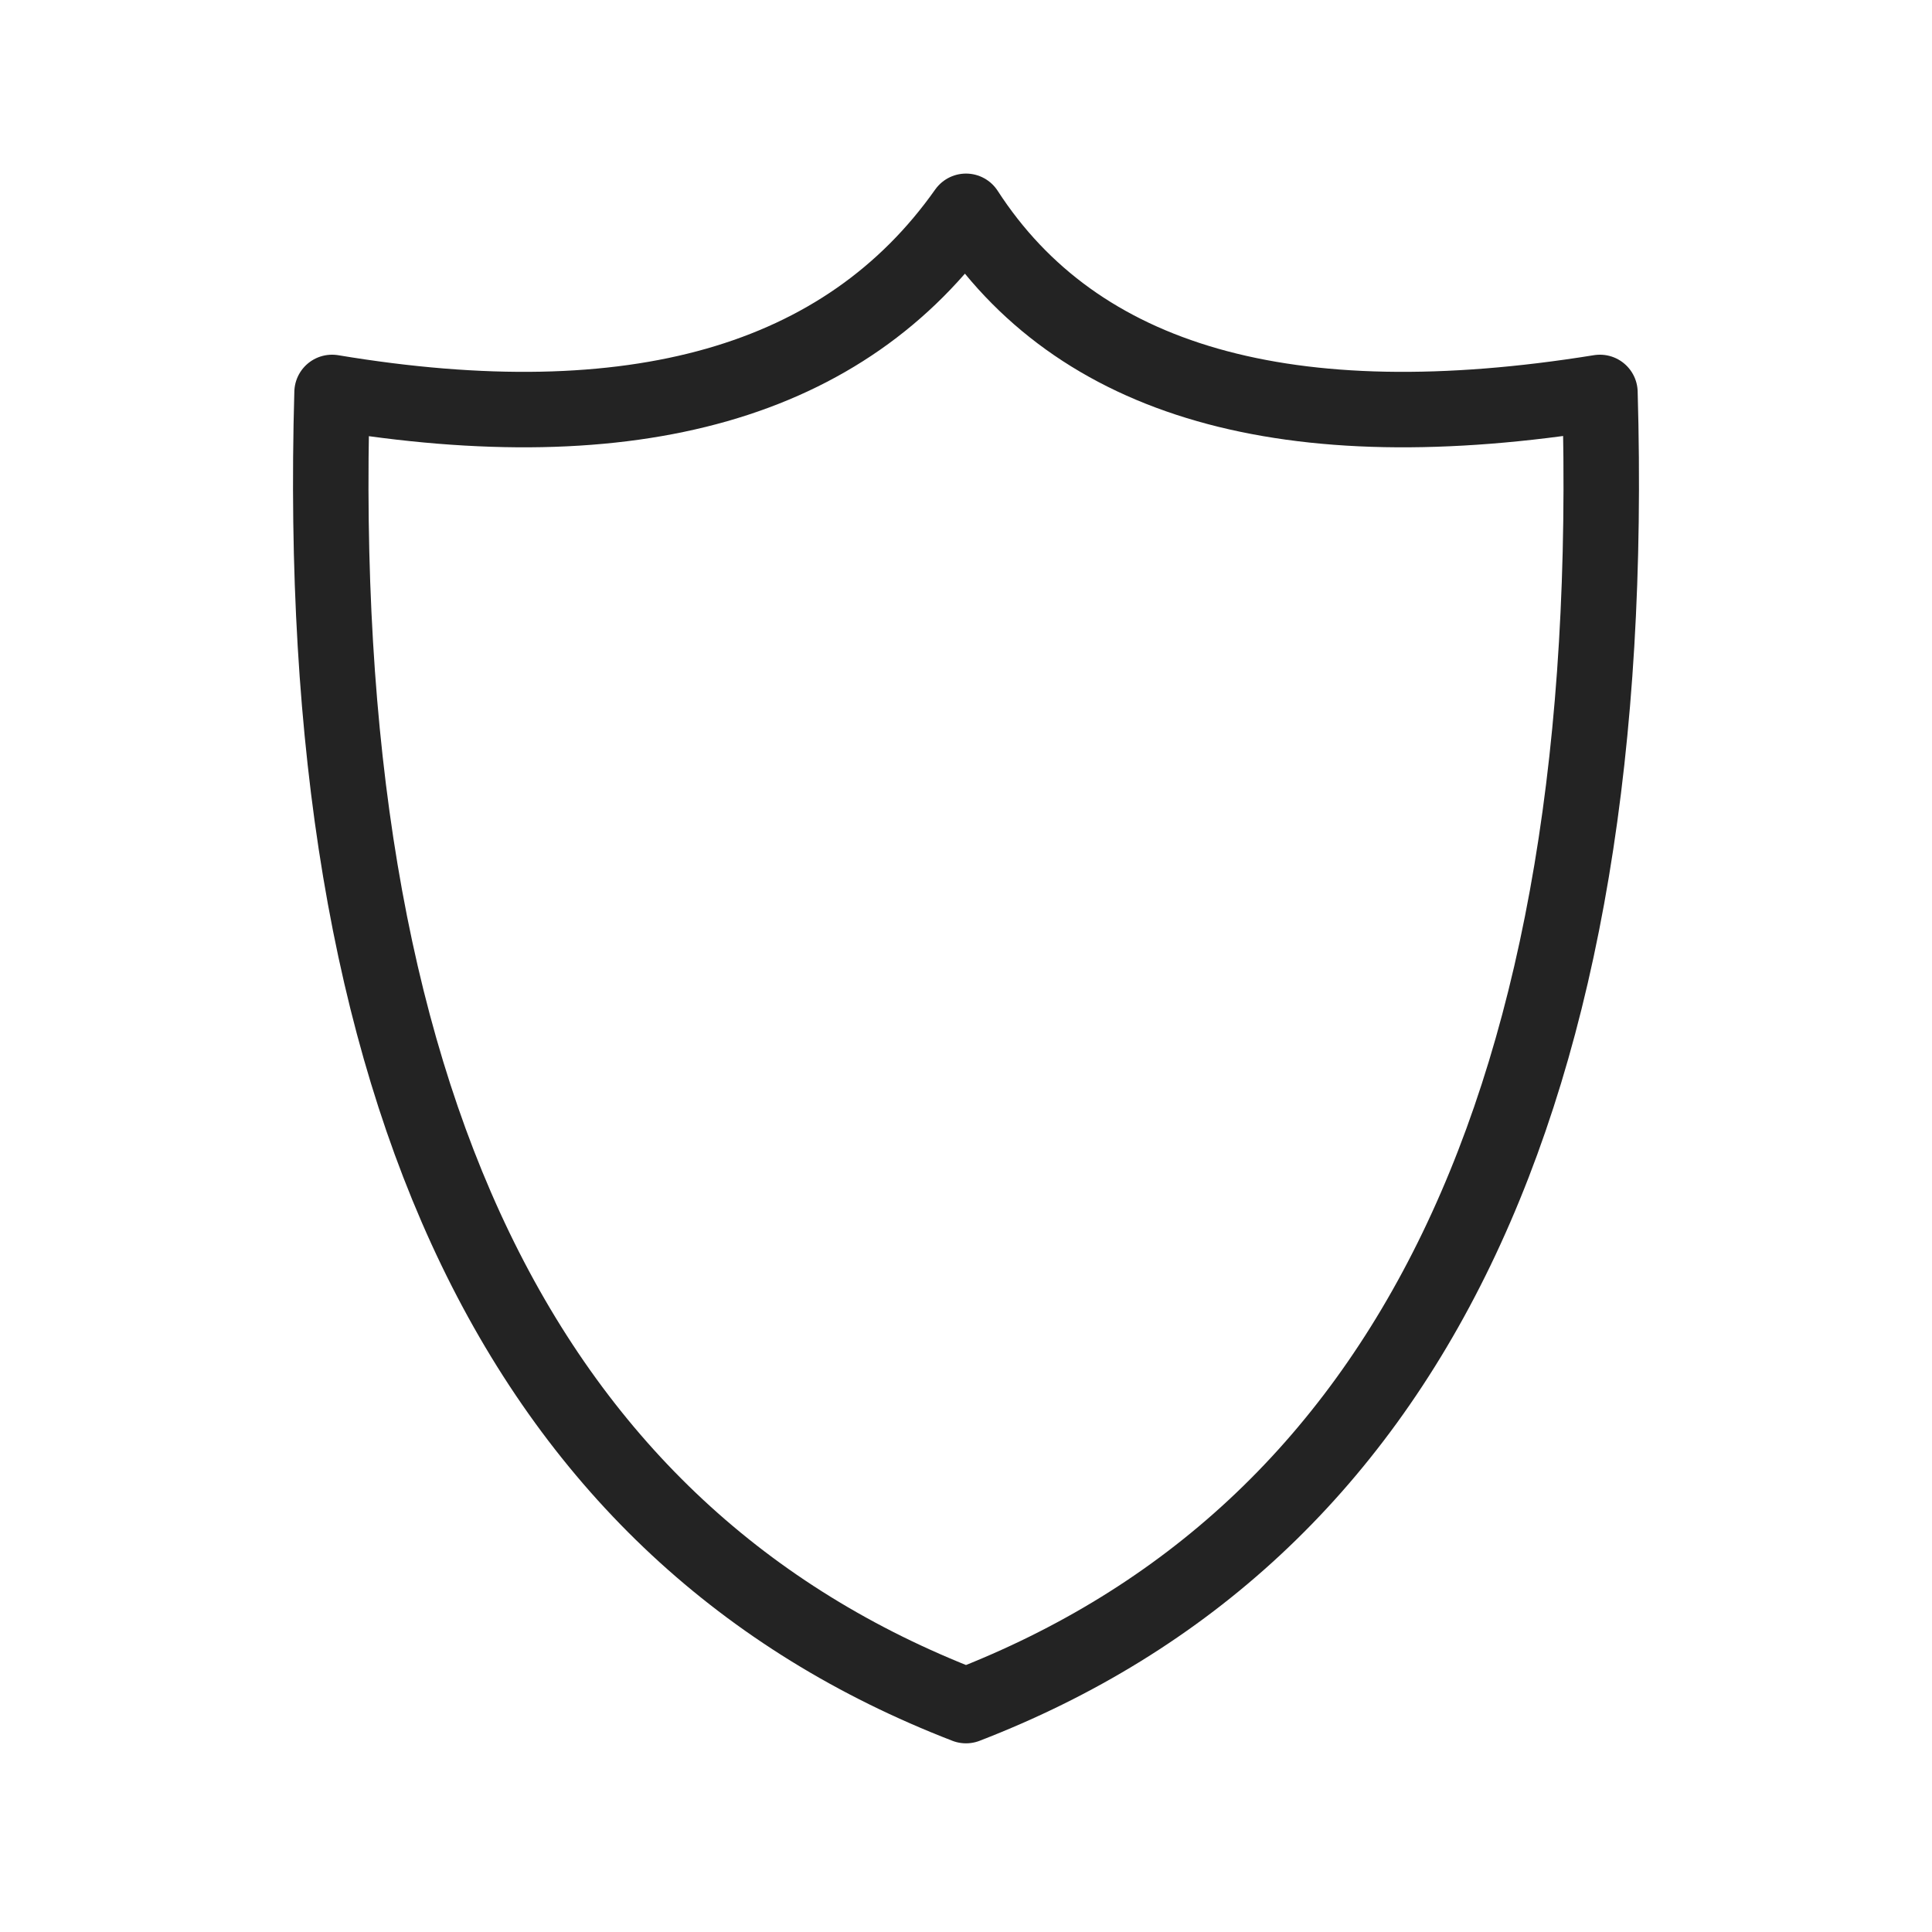 <svg xmlns="http://www.w3.org/2000/svg" viewBox="0 0 128 128" fill="none" stroke="#232323" stroke-width="5" stroke-linejoin="round"><path d="M64 14q11 17 42 12 2 70-42 87Q20 96 22 26q30 5 42-12Z"/></svg>

